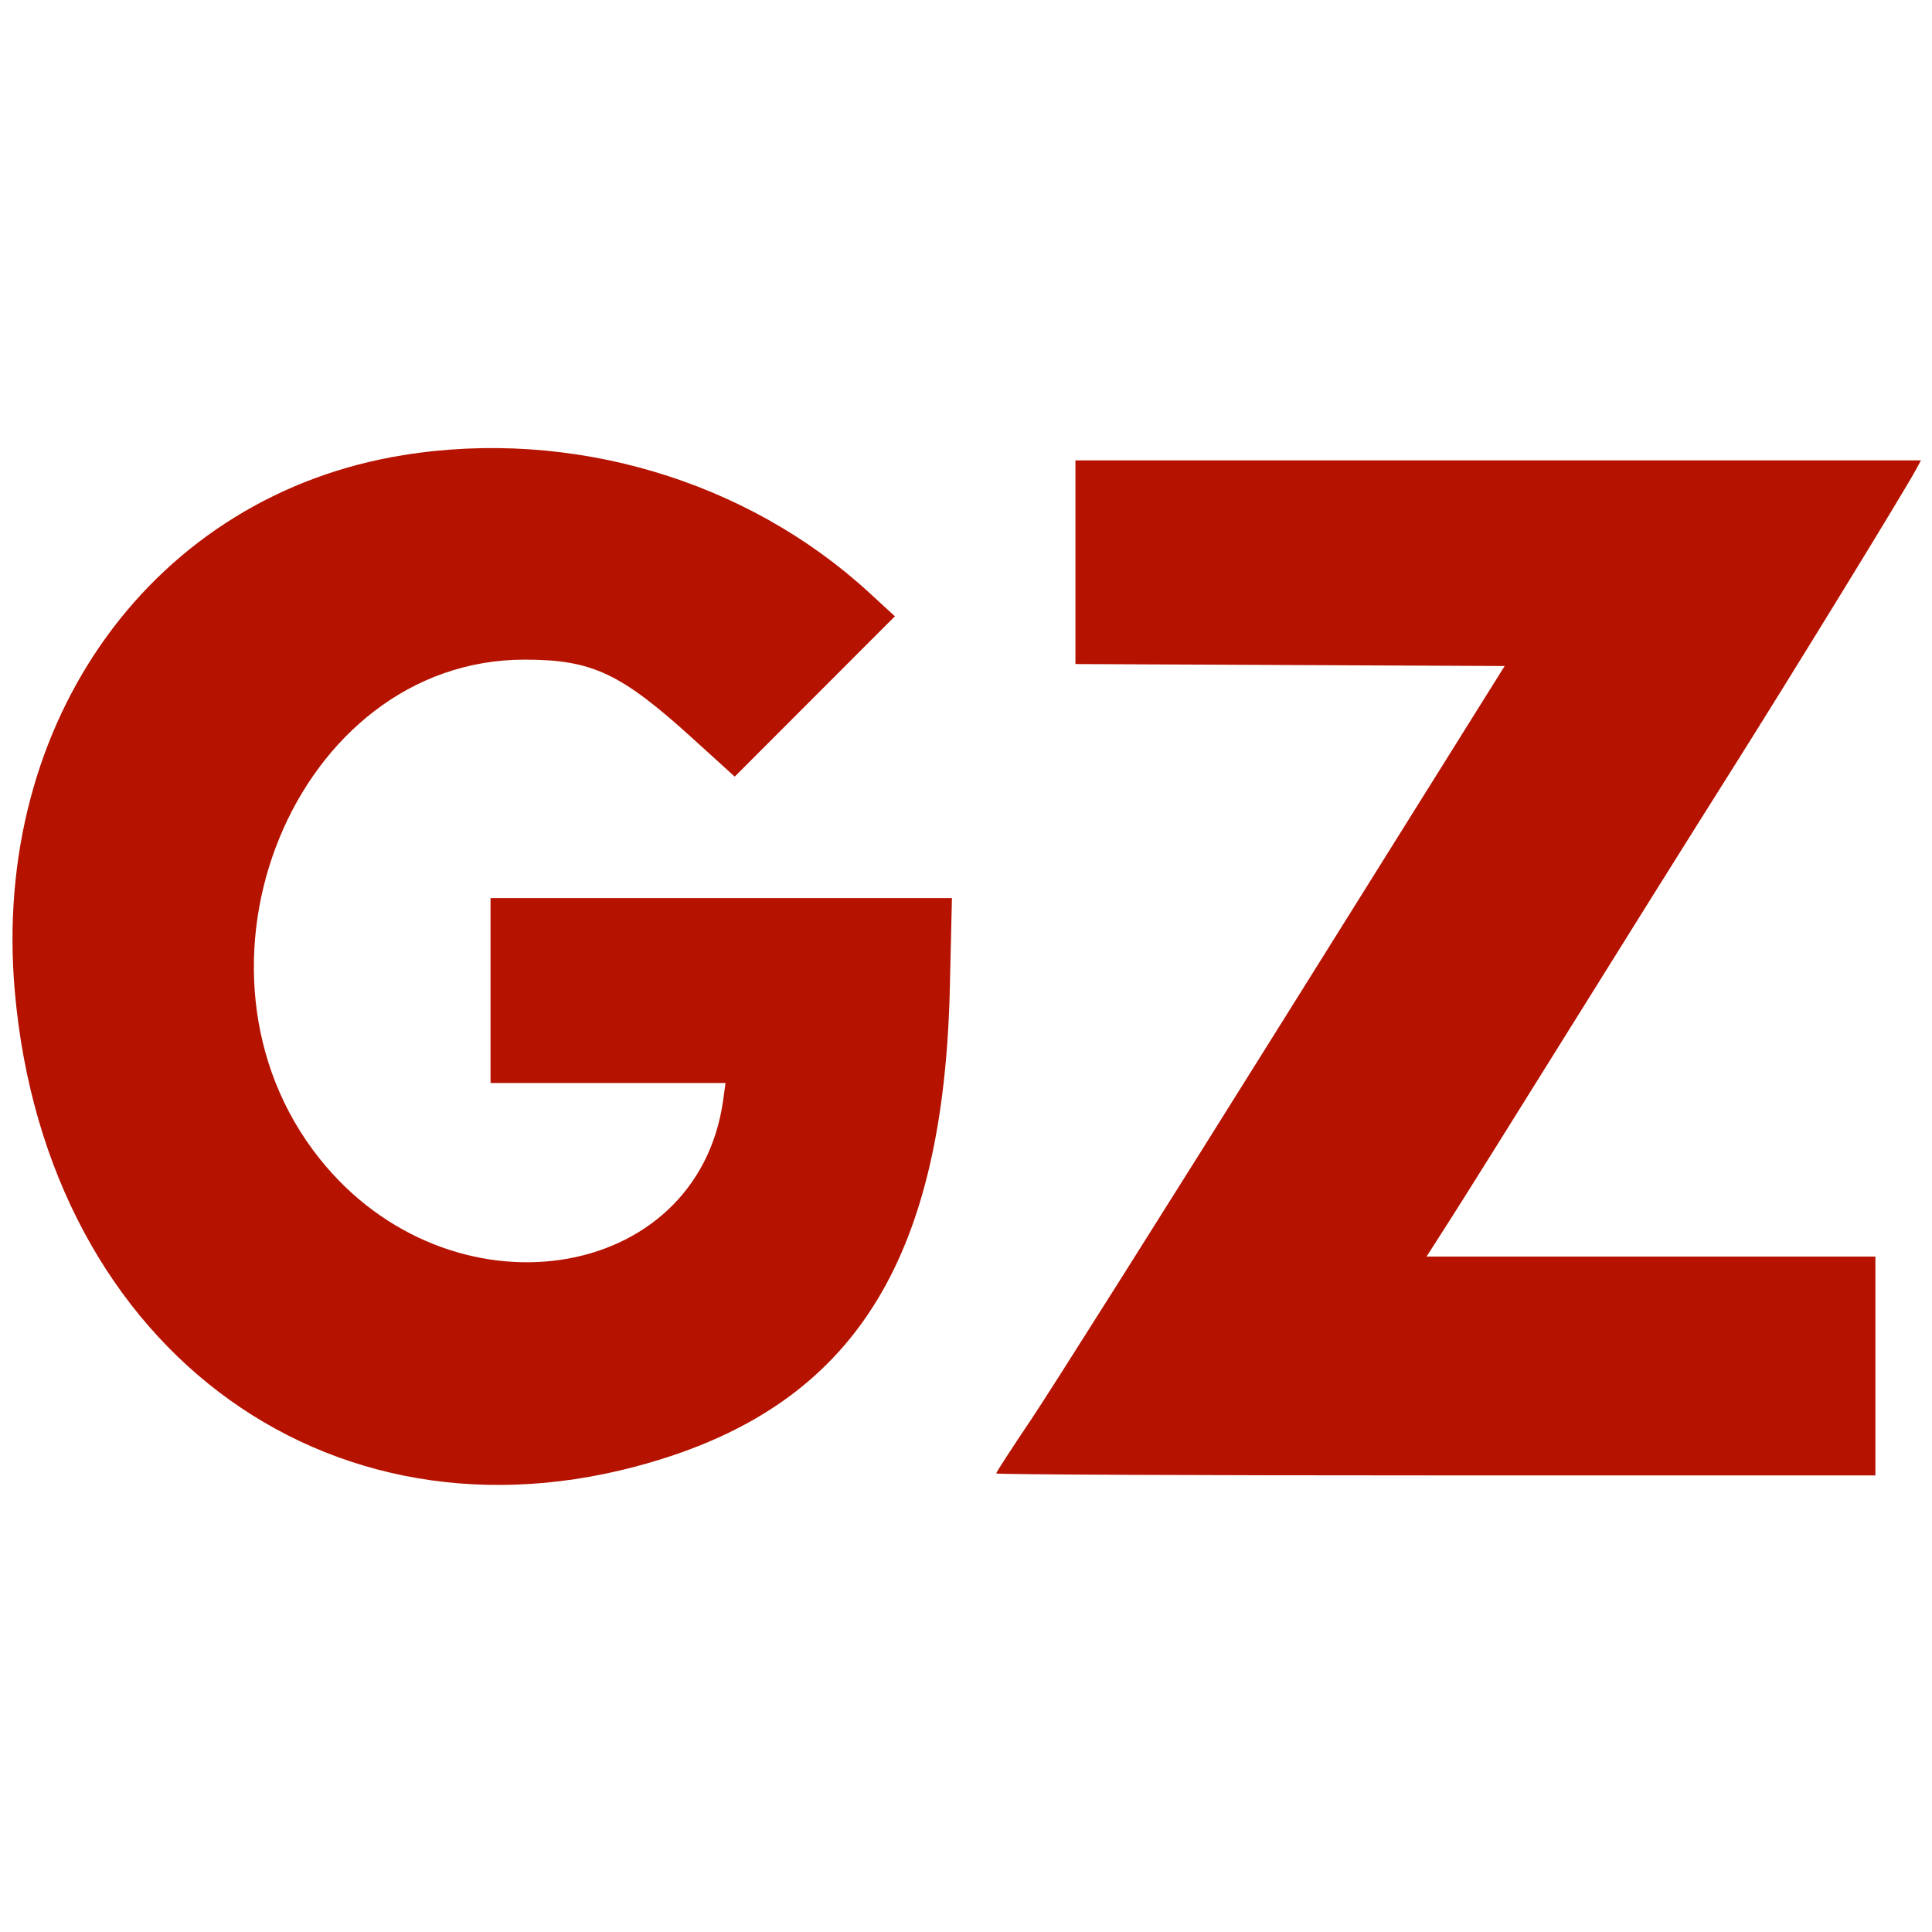 <?xml version="1.0" encoding="UTF-8"?>
<svg xmlns="http://www.w3.org/2000/svg" xmlns:xlink="http://www.w3.org/1999/xlink" width="192px" height="192px" viewBox="0 0 192 192" version="1.1">
<g id="surface1">
<path style=" stroke:none;fill-rule:evenodd;fill:rgb(70.98%,7.059%,0%);fill-opacity:1;" d="M 40.125 45.223 C 15.316 49.191 -0.91 71.574 1.473 98.543 C 4.648 134.555 33.684 155.332 66.188 144.859 C 85.258 138.715 93.785 124.598 94.395 98.156 L 94.602 89.25 L 48.75 89.25 L 48.75 107.625 L 72.102 107.625 L 71.875 109.277 C 69.348 127.723 44.668 131.336 31.766 115.152 C 16.73 96.297 29.348 65.559 52.125 65.555 C 58.832 65.551 61.688 66.891 68.859 73.406 L 73.016 77.18 L 80.977 69.211 L 88.934 61.246 L 86.375 58.895 C 74.18 47.688 56.801 42.551 40.125 45.223 M 106.875 55.871 L 106.875 65.992 L 149.531 66.188 L 127.727 101.062 C 115.738 120.242 104.367 138.254 102.465 141.086 C 100.559 143.914 99 146.32 99 146.43 C 99 146.535 118.66 146.625 142.688 146.625 L 186.375 146.625 L 186.375 124.875 L 141.77 124.875 L 144.348 120.844 C 145.762 118.625 151.016 110.23 156.023 102.188 C 161.027 94.145 168.16 82.754 171.871 76.875 C 177.926 67.285 189.289 48.766 190.449 46.594 L 190.902 45.75 L 106.875 45.75 L 106.875 55.871 "/>
</g>
</svg>
